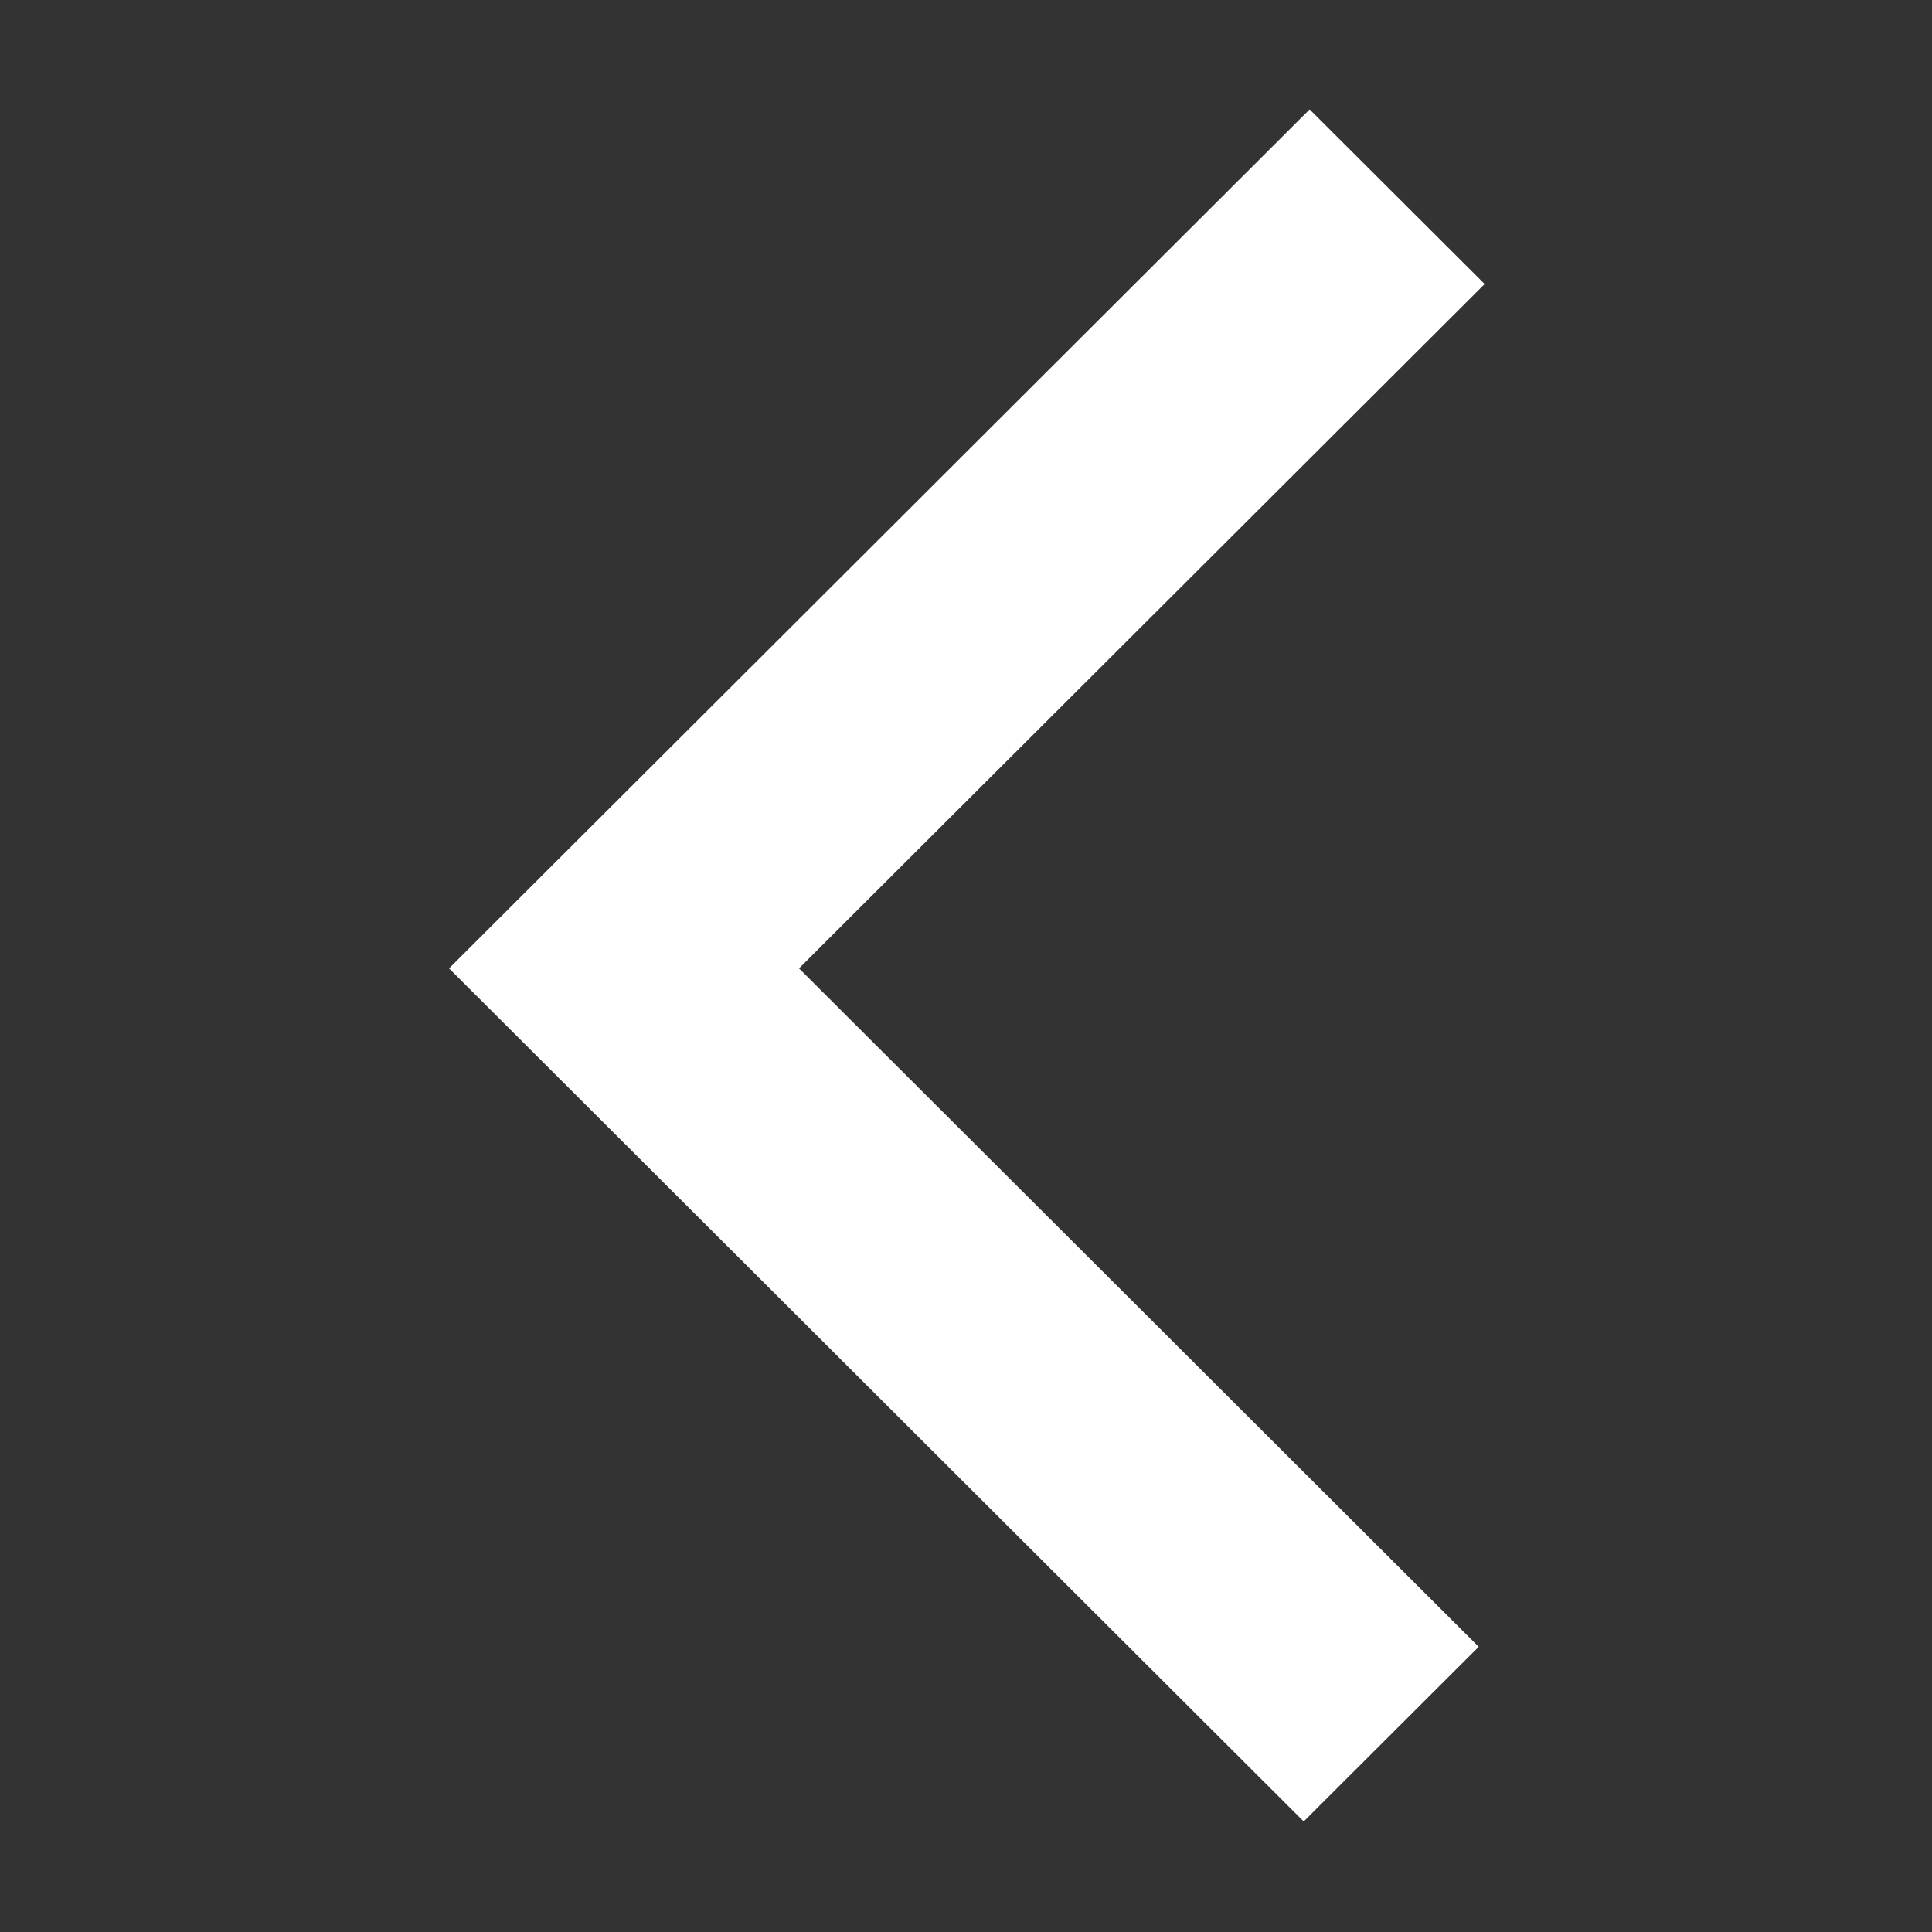 <svg xmlns="http://www.w3.org/2000/svg" xmlns:xlink="http://www.w3.org/1999/xlink" width="500" zoomAndPan="magnify" viewBox="0 0 375 375" height="500" preserveAspectRatio="xMidYMid meet" version="1.0"><rect x="0" y="0" width="375" height="375" fill="#333333" stroke="none"/><defs><clipPath id="98fcb495b6"><path d="M 87.129 21 L 288.129 21 L 288.129 353.91 L 87.129 353.91 Z M 87.129 21 " clip-rule="nonzero"/></clipPath></defs><g clip-path="url(#98fcb495b6)"><path fill="#ffffff" d="M 253.047 353.543 L 87.16 187.961 L 254.199 21.234 L 288.168 55.133 L 155.09 187.961 L 287.016 319.641 L 253.047 353.543 " fill-opacity="1" fill-rule="nonzero"/></g></svg>